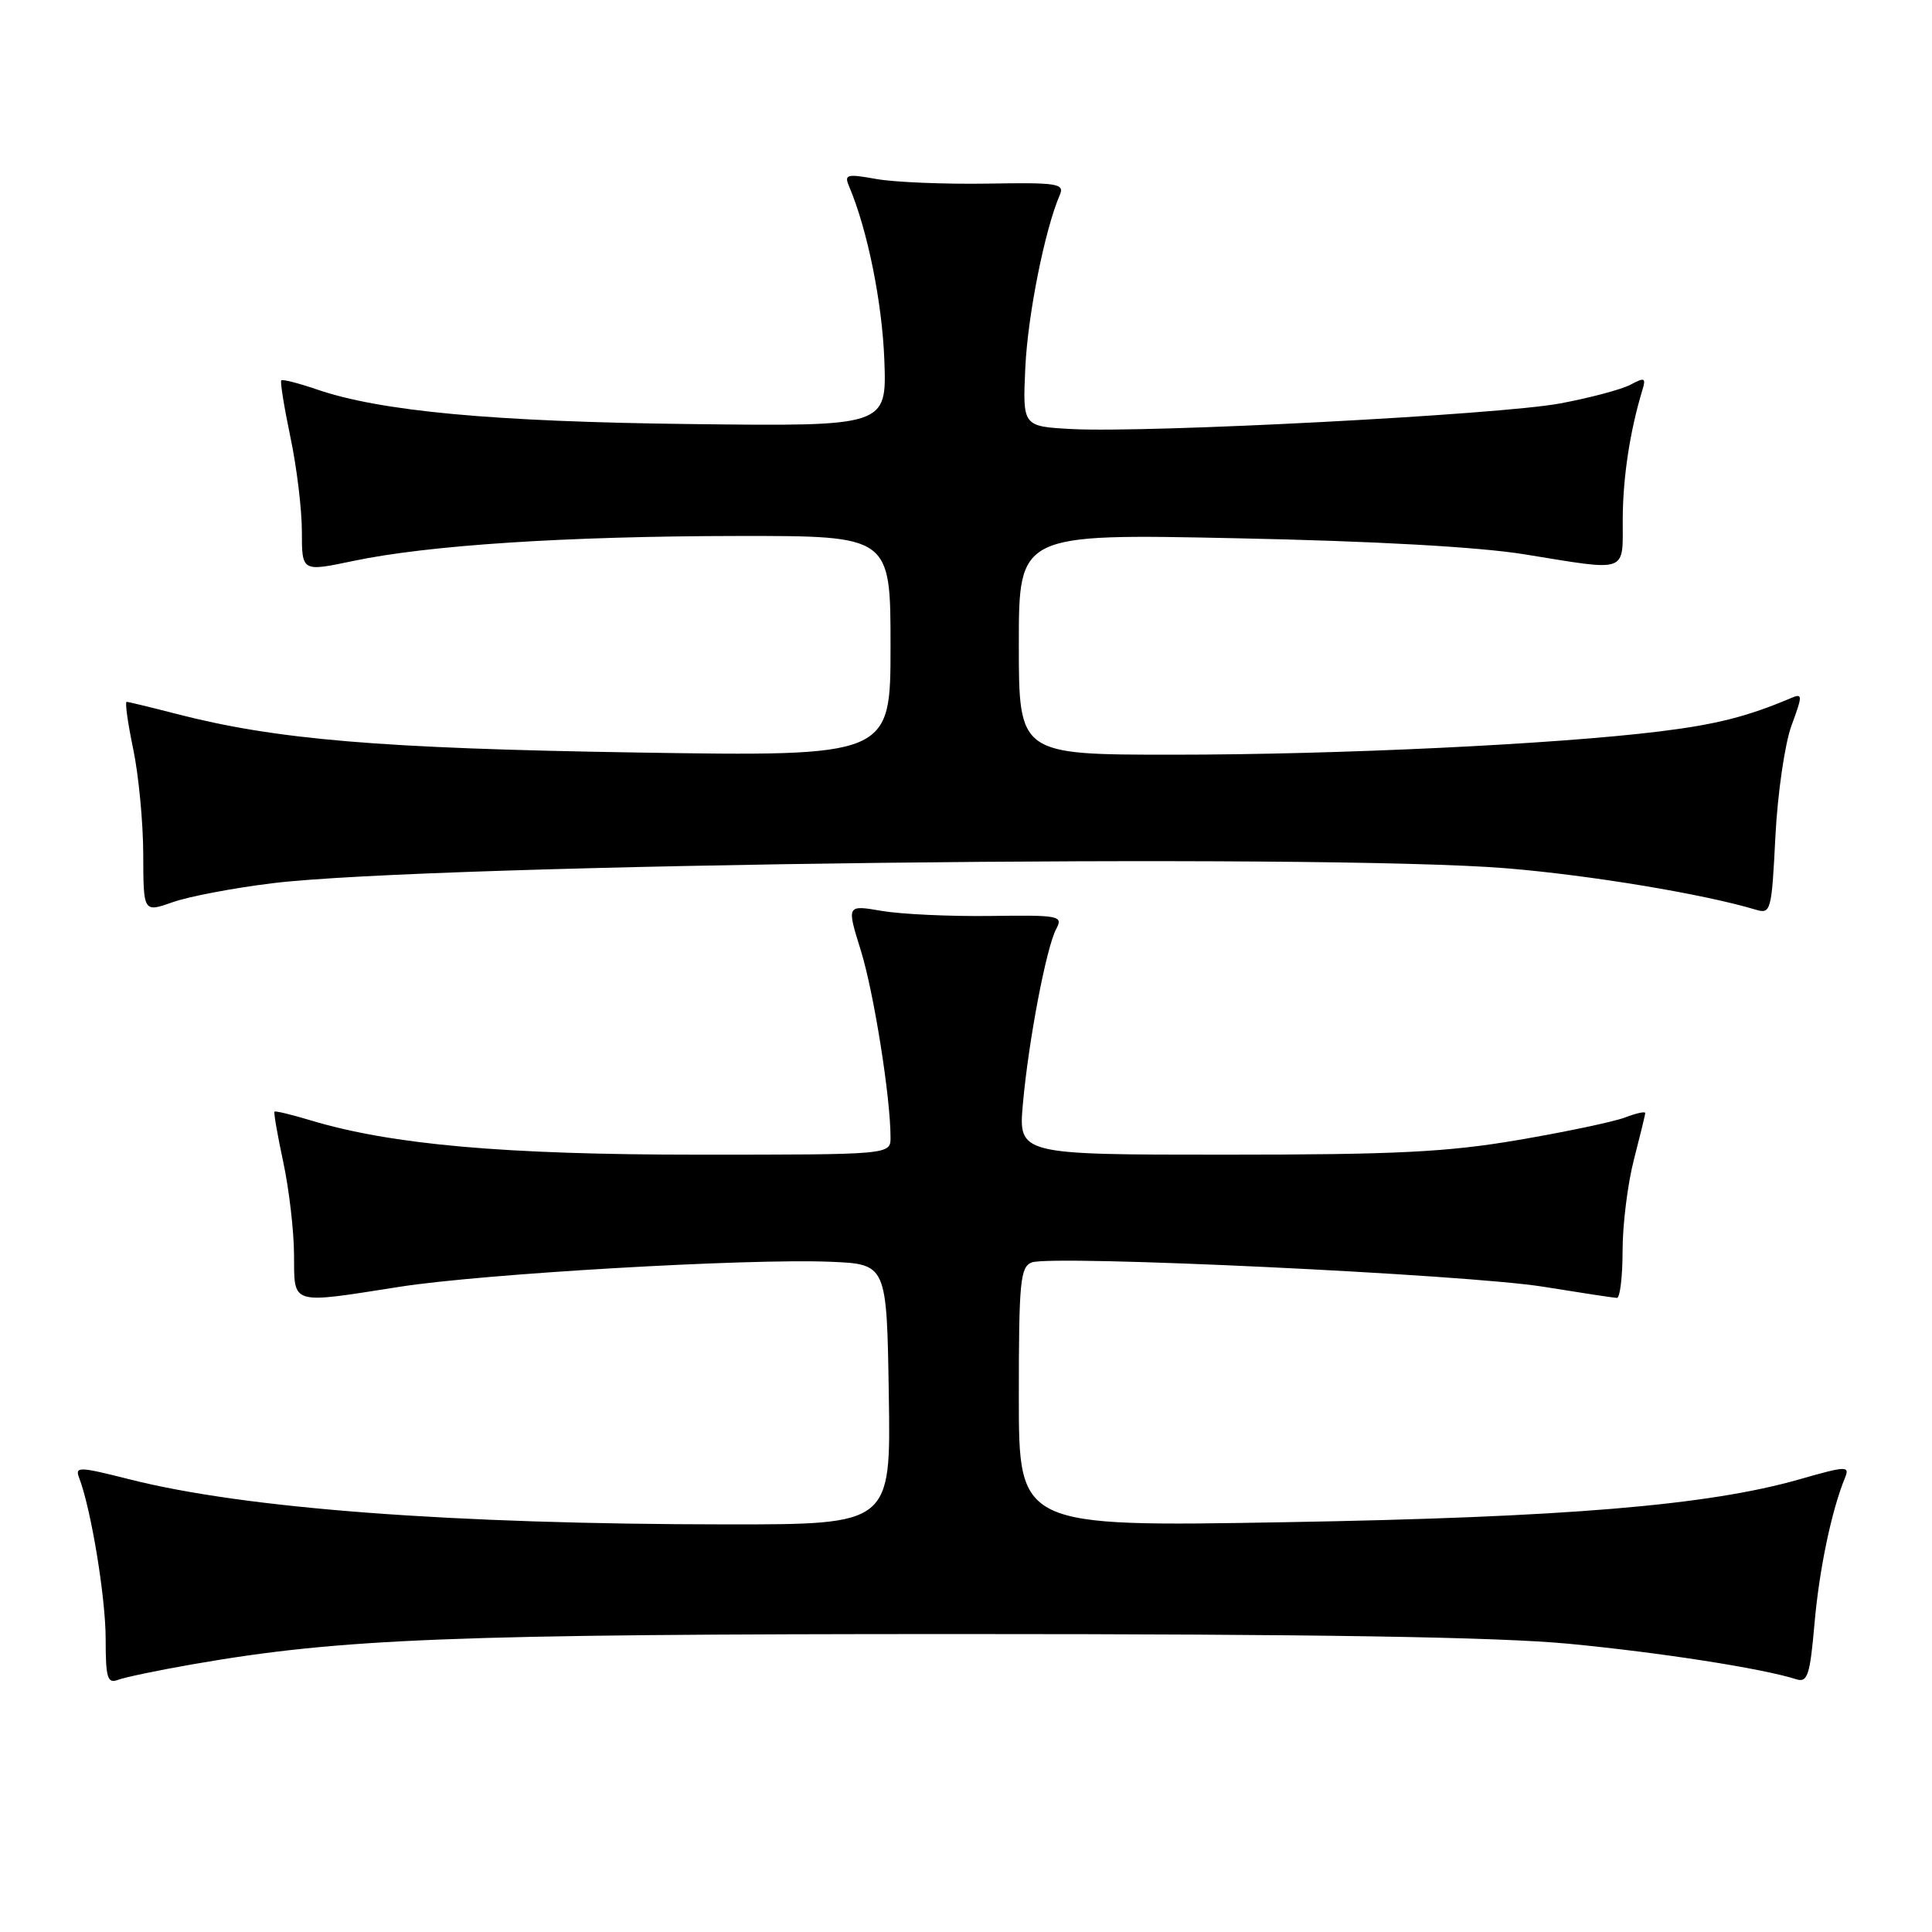 <?xml version="1.0" encoding="UTF-8" standalone="no"?>
<!DOCTYPE svg PUBLIC "-//W3C//DTD SVG 1.1//EN" "http://www.w3.org/Graphics/SVG/1.1/DTD/svg11.dtd" >
<svg xmlns="http://www.w3.org/2000/svg" xmlns:xlink="http://www.w3.org/1999/xlink" version="1.1" viewBox="0 0 256 256">
 <g >
 <path fill="currentColor"
d=" M 25.51 220.53 C 45.16 217.10 59.86 216.52 127.50 216.52 C 174.43 216.52 198.51 216.91 207.90 217.81 C 220.01 218.97 233.50 221.07 238.02 222.51 C 239.51 222.98 239.83 222.00 240.43 215.15 C 241.06 207.93 242.69 200.15 244.48 195.79 C 245.12 194.22 244.65 194.24 238.43 196.02 C 226.34 199.48 207.34 201.06 170.25 201.70 C 135.00 202.31 135.00 202.31 135.00 185.12 C 135.00 169.81 135.19 167.87 136.71 167.28 C 139.39 166.25 194.44 168.87 204.50 170.50 C 209.45 171.30 213.84 171.97 214.25 171.98 C 214.66 171.99 215.00 169.17 215.00 165.71 C 215.00 162.25 215.68 156.83 216.50 153.66 C 217.32 150.49 218.00 147.71 218.00 147.48 C 218.00 147.24 216.79 147.51 215.30 148.08 C 213.82 148.64 207.47 149.98 201.20 151.05 C 191.80 152.66 185.00 153.00 162.37 153.00 C 134.94 153.00 134.94 153.00 135.54 146.25 C 136.29 137.89 138.64 125.54 139.96 123.08 C 140.89 121.34 140.38 121.24 131.22 121.37 C 125.88 121.44 119.40 121.14 116.84 120.70 C 112.18 119.90 112.18 119.90 114.06 125.93 C 115.79 131.51 118.00 145.39 118.00 150.72 C 118.00 153.00 118.00 153.00 92.53 153.00 C 66.81 153.00 51.90 151.68 41.19 148.46 C 38.66 147.70 36.49 147.17 36.37 147.30 C 36.25 147.42 36.77 150.44 37.54 154.01 C 38.30 157.58 38.95 163.09 38.96 166.25 C 39.01 173.00 38.32 172.80 53.00 170.50 C 64.01 168.78 99.04 166.74 110.00 167.19 C 117.50 167.50 117.50 167.50 117.77 184.75 C 118.05 202.00 118.05 202.00 96.27 201.99 C 59.84 201.96 32.49 199.90 17.17 196.02 C 10.45 194.32 9.90 194.30 10.49 195.83 C 12.07 199.95 14.00 211.67 14.00 217.17 C 14.00 222.34 14.24 223.12 15.63 222.59 C 16.52 222.25 20.97 221.32 25.51 220.53 Z  M 36.12 117.03 C 56.99 114.47 175.44 113.05 199.70 115.06 C 210.79 115.98 225.72 118.46 232.62 120.53 C 234.65 121.14 234.75 120.78 235.25 110.83 C 235.54 105.14 236.50 98.54 237.38 96.15 C 238.89 92.04 238.88 91.83 237.24 92.53 C 231.55 94.94 227.39 96.00 219.90 96.92 C 206.15 98.62 177.32 100.00 155.47 100.00 C 135.00 100.00 135.00 100.00 135.00 85.36 C 135.00 70.72 135.00 70.72 163.75 71.32 C 181.99 71.69 195.97 72.47 202.00 73.45 C 215.91 75.70 215.00 76.03 215.02 68.75 C 215.05 63.19 215.97 57.14 217.63 51.66 C 218.12 50.06 217.92 49.97 216.06 50.97 C 214.88 51.60 210.68 52.72 206.71 53.46 C 198.69 54.96 152.15 57.39 142.00 56.85 C 135.50 56.50 135.50 56.50 135.86 48.71 C 136.18 41.75 138.45 30.40 140.43 25.83 C 141.08 24.32 140.14 24.17 130.83 24.33 C 125.15 24.42 118.53 24.15 116.13 23.72 C 112.17 23.01 111.83 23.11 112.52 24.72 C 114.95 30.46 116.89 40.05 117.18 47.71 C 117.50 56.50 117.50 56.50 91.50 56.19 C 65.29 55.88 50.38 54.50 41.95 51.59 C 39.55 50.77 37.44 50.23 37.27 50.40 C 37.10 50.56 37.65 53.95 38.48 57.92 C 39.32 61.88 40.00 67.52 40.00 70.44 C 40.00 75.76 40.00 75.76 46.75 74.34 C 56.77 72.23 74.98 71.05 97.75 71.02 C 118.00 71.00 118.00 71.00 118.00 85.62 C 118.00 100.24 118.00 100.24 84.25 99.71 C 50.37 99.17 36.54 98.01 23.28 94.57 C 19.94 93.71 17.02 93.00 16.78 93.00 C 16.54 93.00 16.93 95.81 17.65 99.25 C 18.37 102.69 18.97 108.97 18.98 113.21 C 19.00 120.91 19.00 120.91 22.87 119.55 C 25.00 118.79 30.96 117.66 36.12 117.03 Z "/>
</g>
</svg>